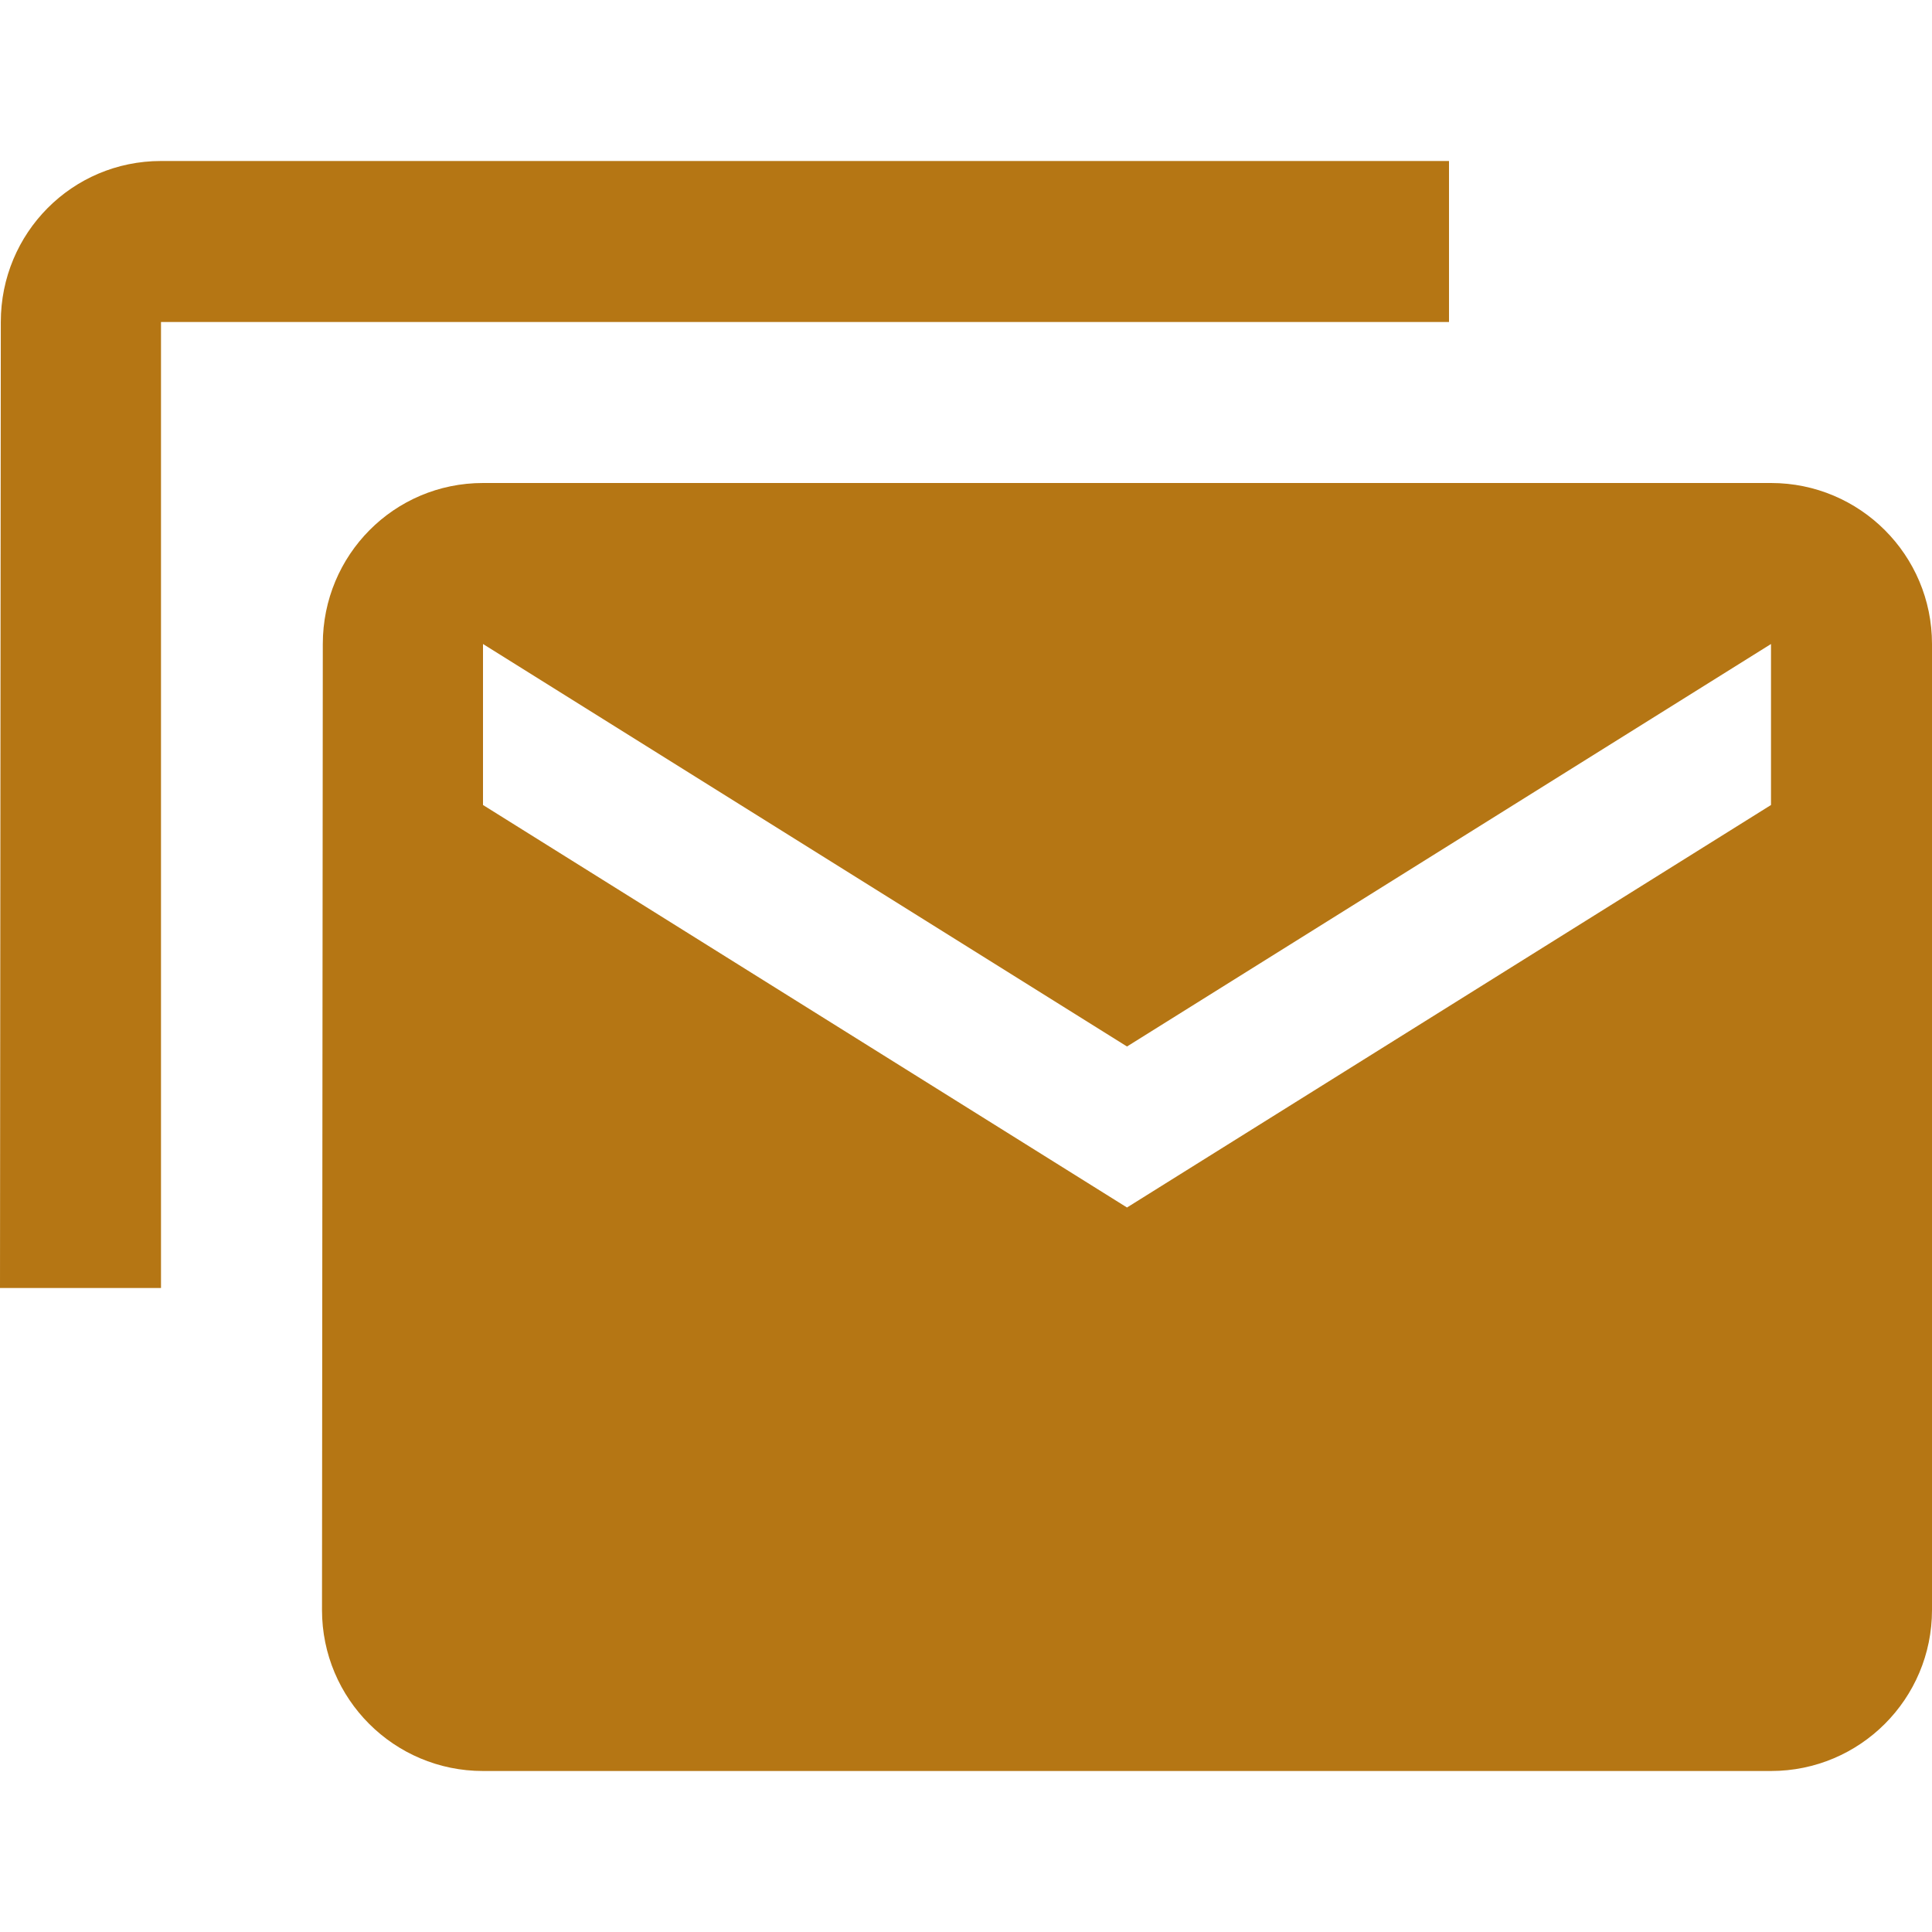 <svg fill="#b57614" height="48" version="1.1" viewBox="0 0 48 48" width="48" xmlns="http://www.w3.org/2000/svg"><path d="m44 12l-32 0c-2.21 0-3.98 1.79-3.98 4L8 40c0 2.21 1.79 4 4 4l32 0c2.21 0 4-1.79 4-4l0-24c0-2.21-1.79-4-4-4zm0 8l-16 10-16-10 0-4 16 10 16-10 0 4zM4 4C1.79 4 .02 5.79.02 8L0 32 4 32 4 8 36 8 36 4 4 4Z"/></svg>